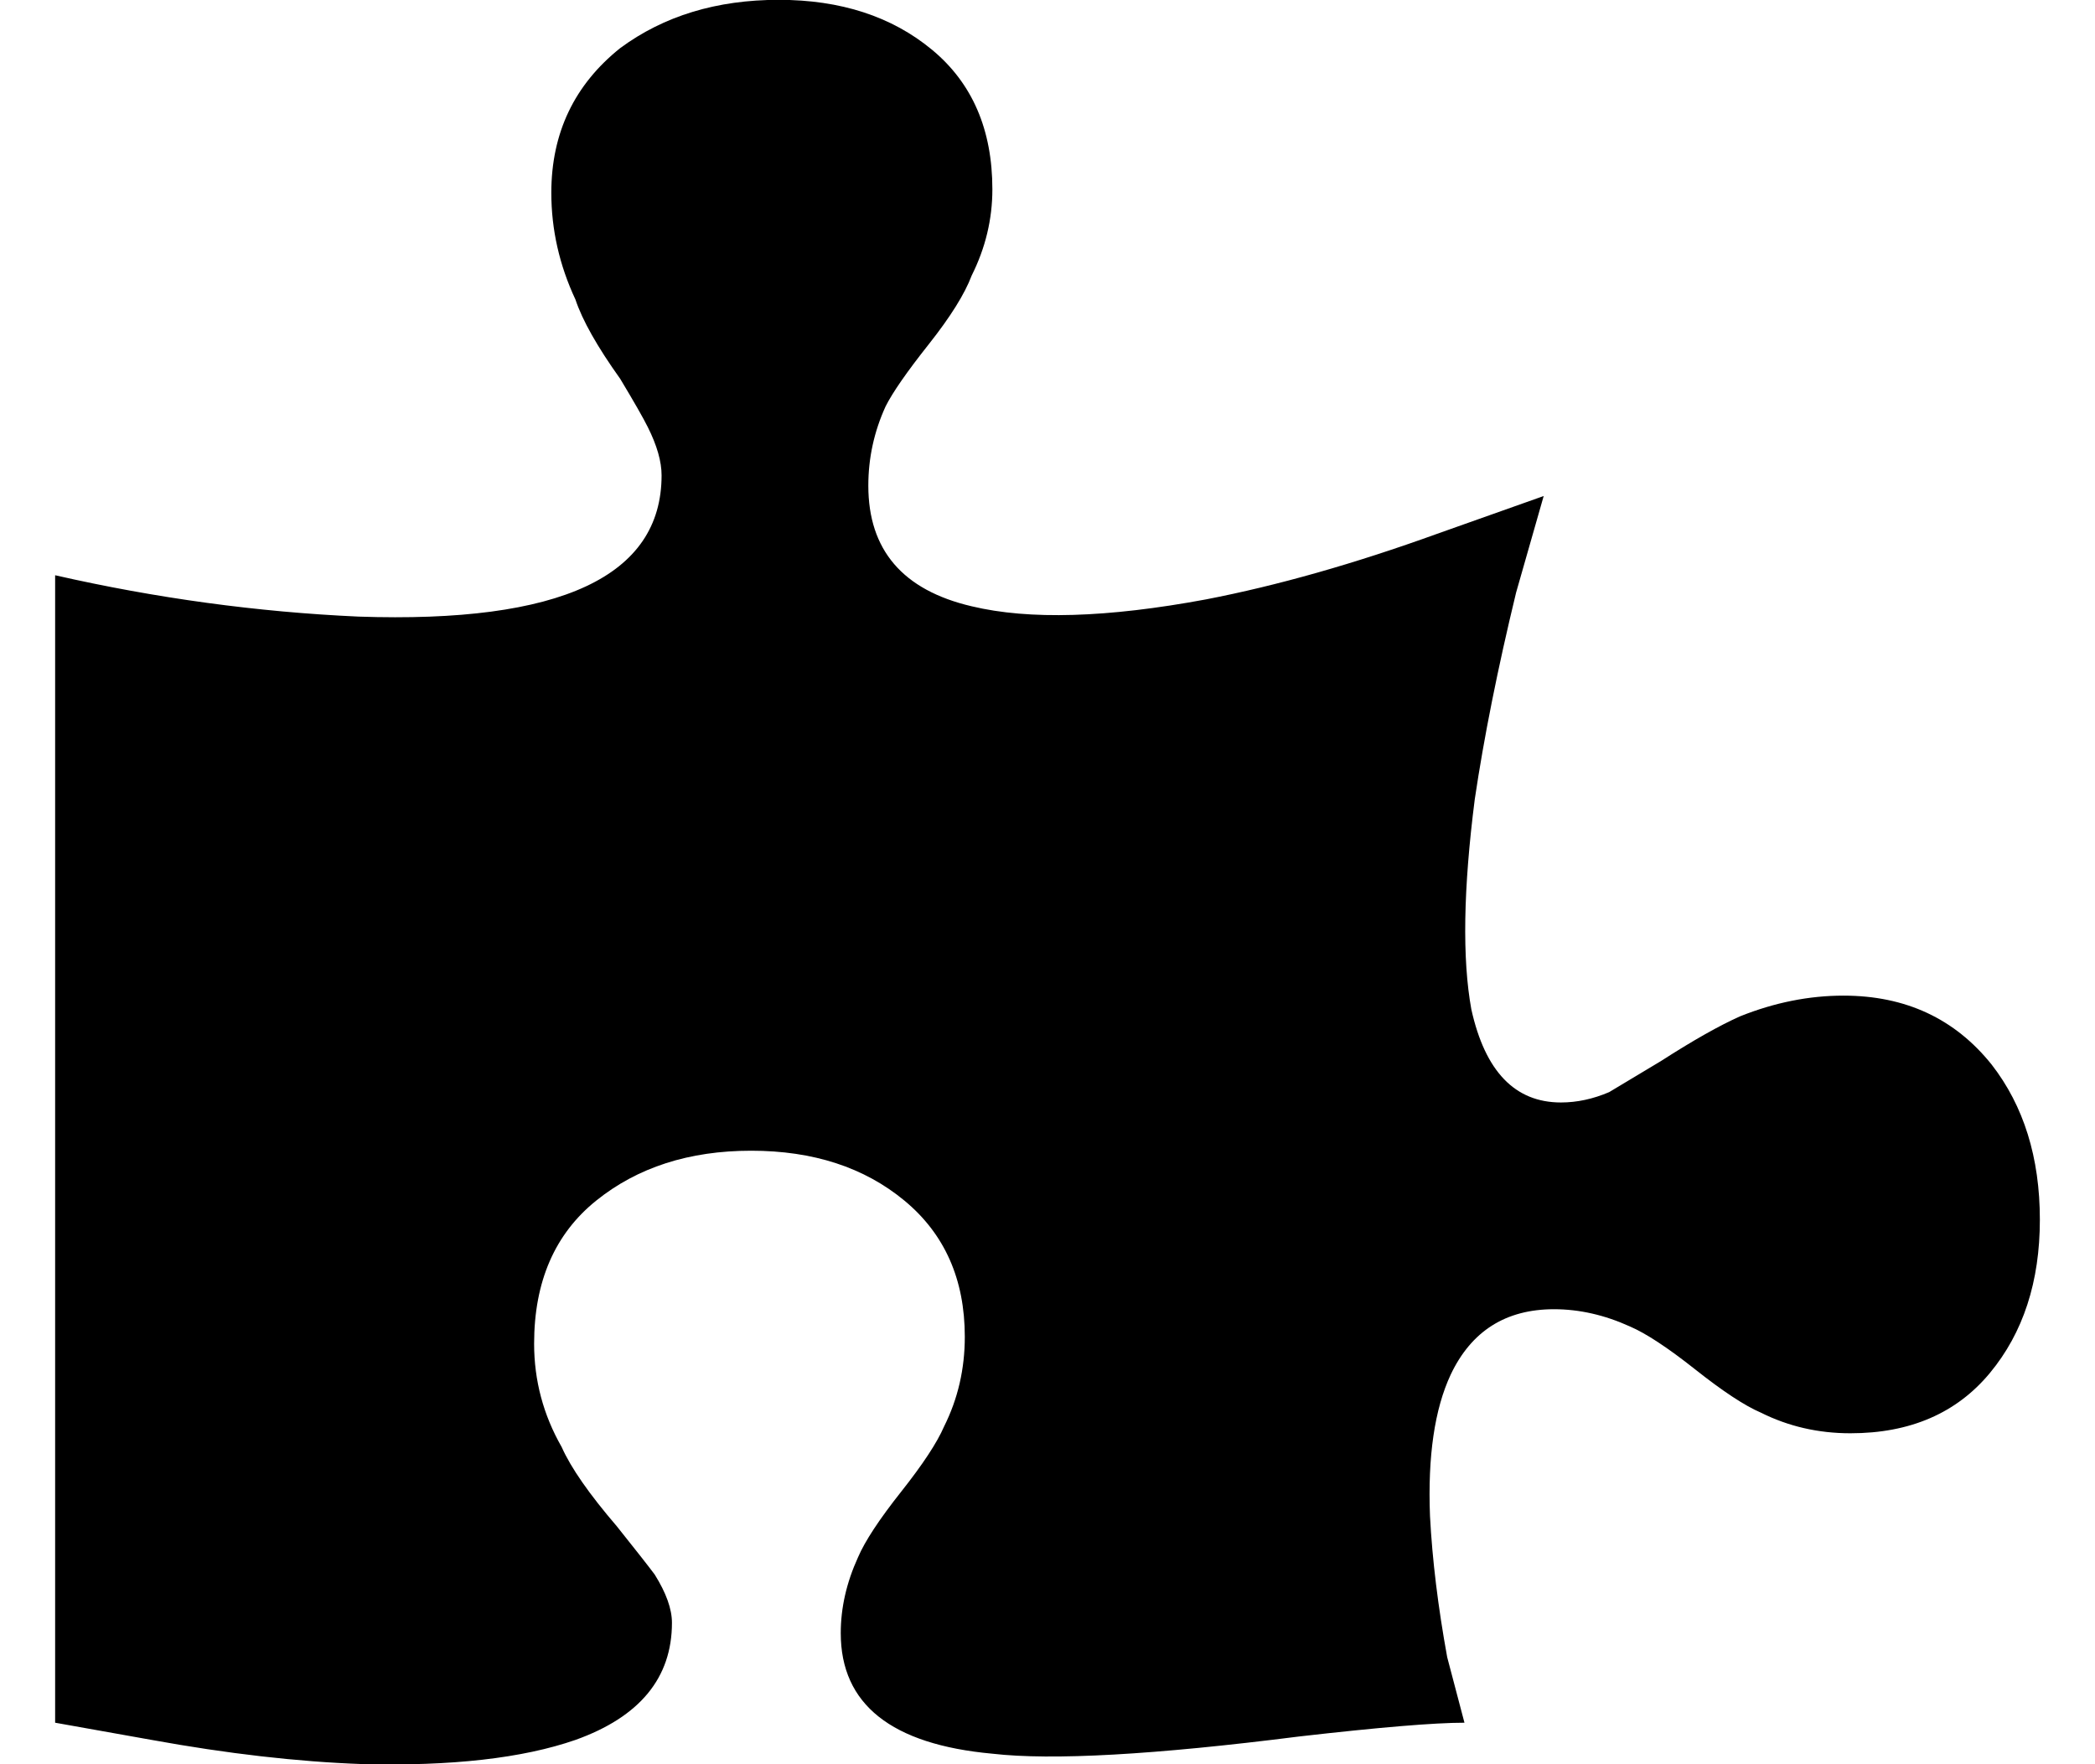 <!-- Generated by IcoMoon.io -->
<svg version="1.1" xmlns="http://www.w3.org/2000/svg" width="38" height="32" viewBox="0 0 38 32">
<title>puzzle-piece</title>
<path d="M33.438 18.059c-0.625 0-1.25 0.125-1.875 0.375-0.375 0.167-0.855 0.438-1.438 0.813-0.417 0.25-0.729 0.437-0.937 0.562-0.292 0.125-0.584 0.188-0.875 0.188-0.834 0-1.375-0.563-1.625-1.688-0.167-0.917-0.146-2.187 0.062-3.812 0.167-1.125 0.417-2.375 0.75-3.75l0.5-1.75-1.937 0.687c-1.5 0.542-2.896 0.938-4.188 1.188-1.792 0.333-3.208 0.375-4.25 0.125-1.25-0.292-1.875-1.021-1.875-2.188 0-0.5 0.104-0.979 0.313-1.437 0.125-0.25 0.385-0.625 0.781-1.125s0.656-0.917 0.781-1.25c0.25-0.5 0.375-1.021 0.375-1.563 0-1.083-0.365-1.927-1.094-2.531s-1.656-0.906-2.781-0.906c-1.125 0-2.083 0.291-2.875 0.875-0.833 0.666-1.25 1.541-1.25 2.625 0 0.666 0.146 1.312 0.438 1.937 0.125 0.375 0.395 0.854 0.812 1.438 0.25 0.416 0.417 0.708 0.5 0.875 0.167 0.333 0.25 0.625 0.25 0.875 0 1.833-1.833 2.687-5.5 2.562-1.833-0.083-3.667-0.333-5.5-0.75v20.813l1.75 0.312c1.375 0.25 2.646 0.396 3.813 0.438 1.625 0.041 2.916-0.105 3.875-0.438 1.166-0.417 1.75-1.125 1.75-2.125 0-0.25-0.105-0.542-0.313-0.875-0.125-0.167-0.354-0.458-0.687-0.875-0.5-0.583-0.834-1.062-1-1.437-0.334-0.584-0.5-1.209-0.5-1.875 0-1.125 0.375-1.99 1.125-2.594s1.687-0.906 2.812-0.906c1.125 0 2.052 0.302 2.781 0.906s1.094 1.427 1.094 2.469c0 0.583-0.125 1.125-0.375 1.625-0.125 0.291-0.385 0.687-0.781 1.187s-0.656 0.896-0.781 1.188c-0.209 0.458-0.313 0.916-0.313 1.375 0 1.291 0.917 2.020 2.75 2.187 1.083 0.125 2.938 0.021 5.563-0.312 1.458-0.167 2.458-0.25 3-0.25l-0.313-1.188c-0.167-0.917-0.271-1.771-0.312-2.562-0.042-1.084 0.083-1.938 0.375-2.563 0.375-0.792 1-1.187 1.875-1.187 0.458 0 0.916 0.104 1.375 0.312 0.291 0.125 0.687 0.385 1.187 0.781s0.896 0.657 1.188 0.782c0.5 0.25 1.041 0.375 1.625 0.375 1.083 0 1.927-0.365 2.531-1.094s0.906-1.656 0.906-2.781c0-1.125-0.292-2.063-0.875-2.813-0.667-0.833-1.562-1.25-2.687-1.25z"></path>
</svg>
